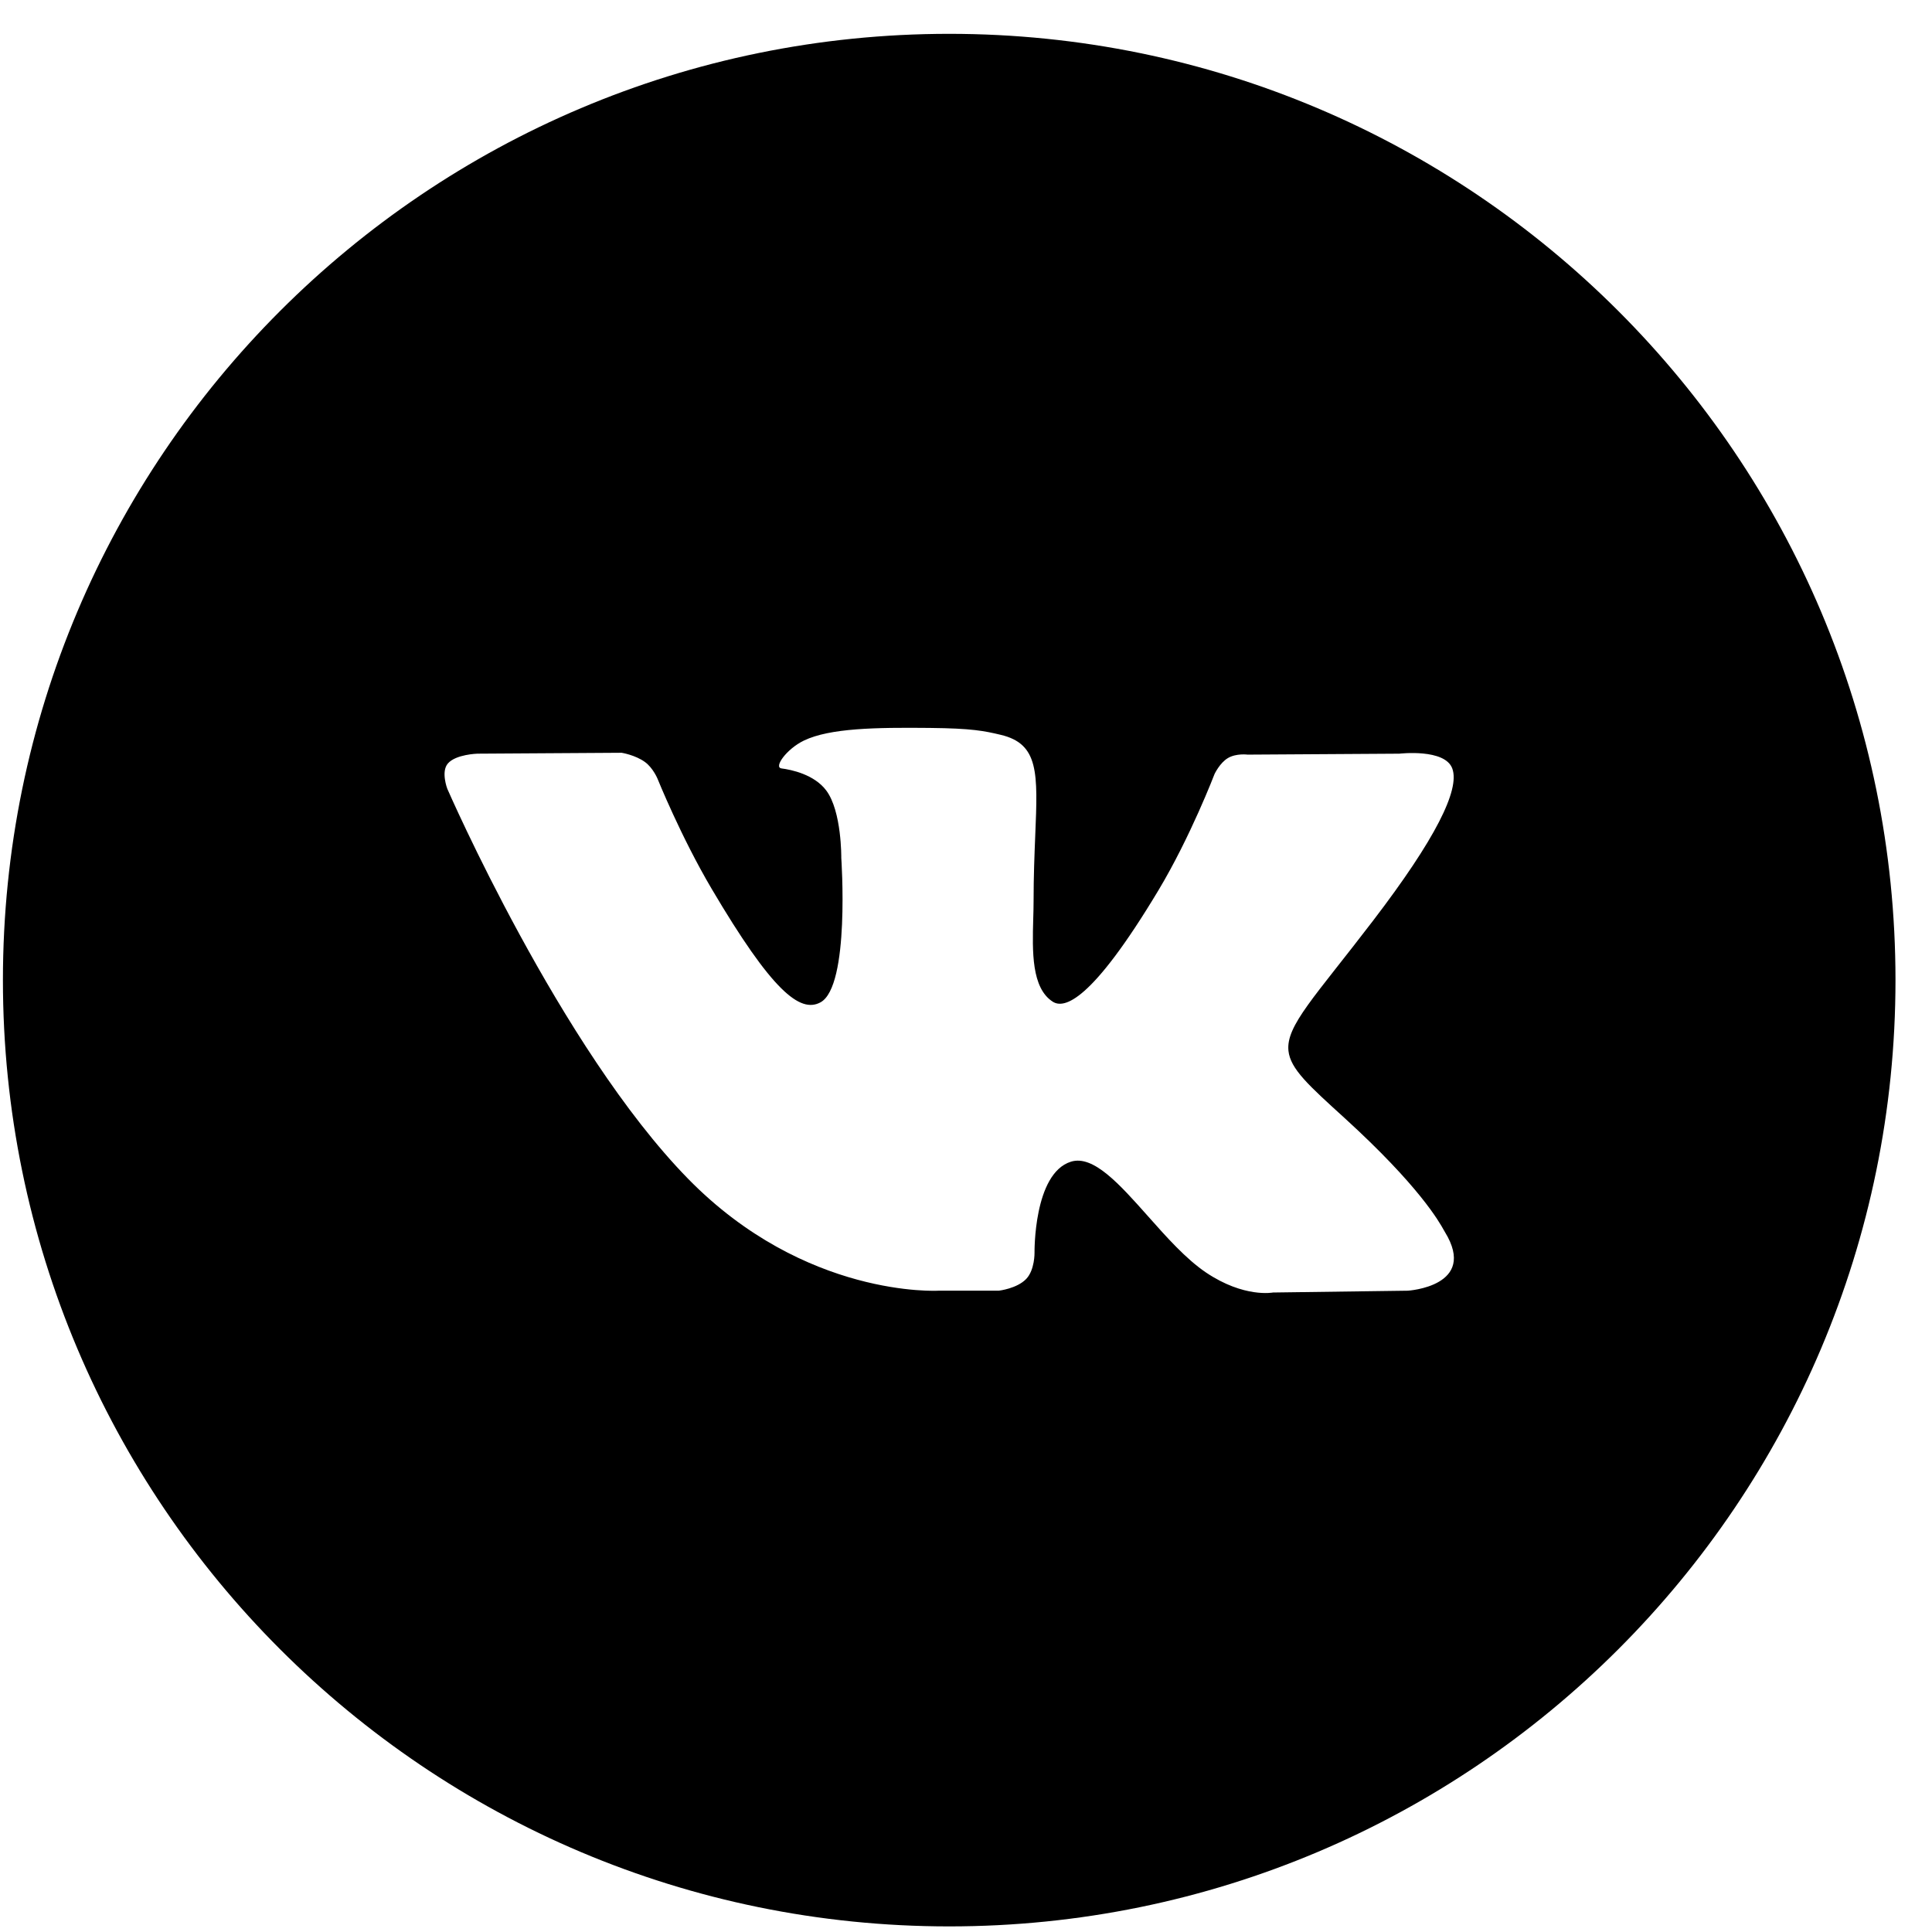<svg width="49" height="49" viewBox="0 0 49 49" fill="none" xmlns="http://www.w3.org/2000/svg">
<path fill-rule="evenodd" clip-rule="evenodd" d="M24.074 0.858C10.819 0.858 0.074 11.604 0.074 24.858C0.074 38.113 10.819 48.858 24.074 48.858C37.329 48.858 48.074 38.113 48.074 24.858C48.074 11.604 37.329 0.858 24.074 0.858ZM26.029 32.435C25.792 32.684 25.33 32.735 25.33 32.735H23.8C23.8 32.735 20.424 32.934 17.45 29.895C14.207 26.581 11.344 20.004 11.344 20.004C11.344 20.004 11.179 19.573 11.358 19.365C11.559 19.13 12.109 19.115 12.109 19.115L15.766 19.092C15.766 19.092 16.111 19.147 16.357 19.326C16.561 19.473 16.675 19.747 16.675 19.747C16.675 19.747 17.266 21.215 18.049 22.542C19.578 25.134 20.289 25.701 20.807 25.423C21.564 25.019 21.337 21.759 21.337 21.759C21.337 21.759 21.351 20.577 20.956 20.049C20.651 19.642 20.075 19.522 19.821 19.489C19.614 19.462 19.952 18.992 20.39 18.782C21.049 18.466 22.211 18.448 23.584 18.462C24.655 18.473 24.963 18.538 25.381 18.637C26.352 18.867 26.322 19.604 26.256 21.194C26.237 21.67 26.214 22.222 26.214 22.859C26.214 23.002 26.21 23.155 26.205 23.312C26.183 24.127 26.157 25.06 26.703 25.407C26.984 25.584 27.669 25.433 29.383 22.576C30.195 21.222 30.804 19.63 30.804 19.63C30.804 19.63 30.938 19.346 31.145 19.225C31.356 19.101 31.642 19.139 31.642 19.139L35.491 19.115C35.491 19.115 36.648 18.979 36.834 19.493C37.031 20.03 36.402 21.286 34.83 23.343C33.338 25.296 32.612 26.014 32.678 26.65C32.727 27.114 33.199 27.535 34.105 28.359C35.995 30.082 36.502 30.988 36.623 31.206C36.633 31.224 36.641 31.238 36.646 31.246C37.494 32.626 35.706 32.735 35.706 32.735L32.286 32.781C32.286 32.781 31.553 32.924 30.586 32.273C30.08 31.931 29.585 31.375 29.114 30.844C28.394 30.034 27.729 29.286 27.162 29.463C26.209 29.76 26.238 31.775 26.238 31.775C26.238 31.775 26.245 32.206 26.029 32.435Z" fill="black"/>
</svg>
